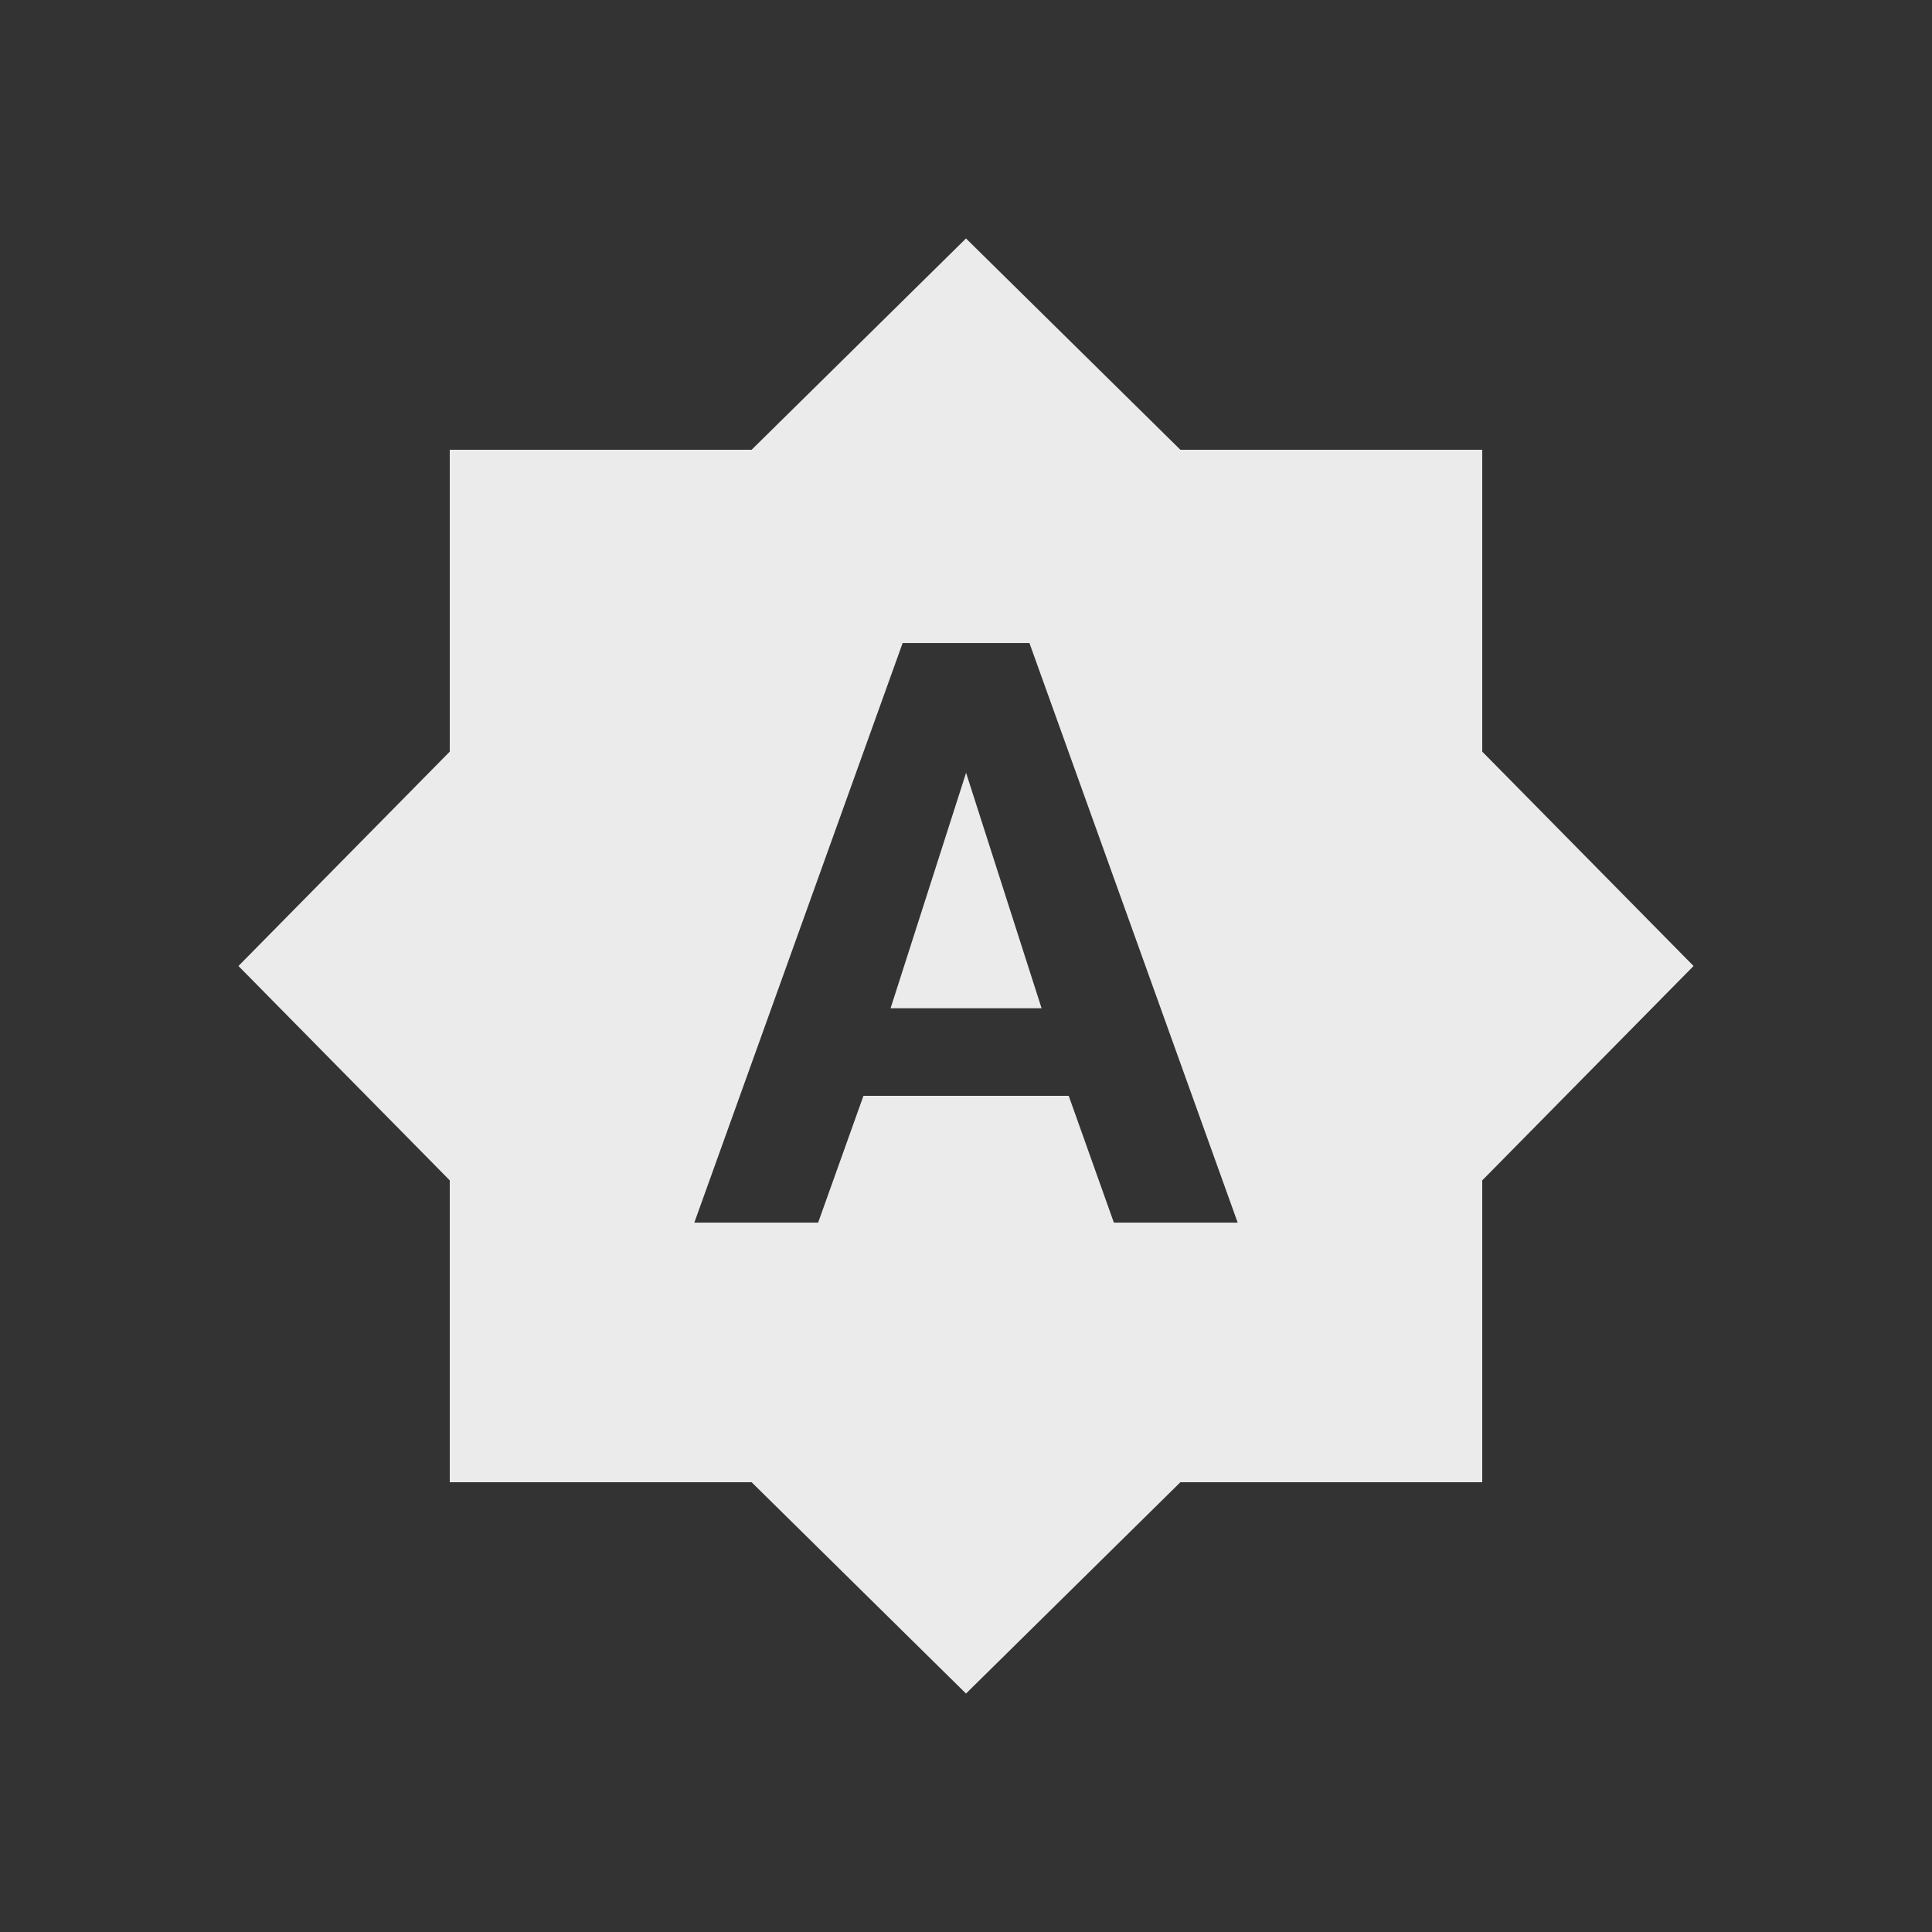 <!-- Generated by IcoMoon.io -->
<svg version="1.1" xmlns="http://www.w3.org/2000/svg" width="24" height="24" viewBox="0 0 24 24">
<rect x="0" y="0" width="24" height="24" fill="#333333" stroke="none"/>
<title>brightness_auto</title>
<path fill="#ebebeb" d="M13.837 15.188h1.538l-2.587-7.2h-1.575l-2.588 7.2h1.538l0.563-1.575h2.55zM18.413 9.337l2.625 2.663-2.625 2.663v3.75h-3.75l-2.663 2.625-2.663-2.625h-3.75v-3.75l-2.625-2.663 2.625-2.663v-3.75h3.75l2.663-2.625 2.663 2.625h3.75v3.75zM11.063 12.525l0.938-2.925 0.938 2.925h-1.875z"></path>
</svg>
